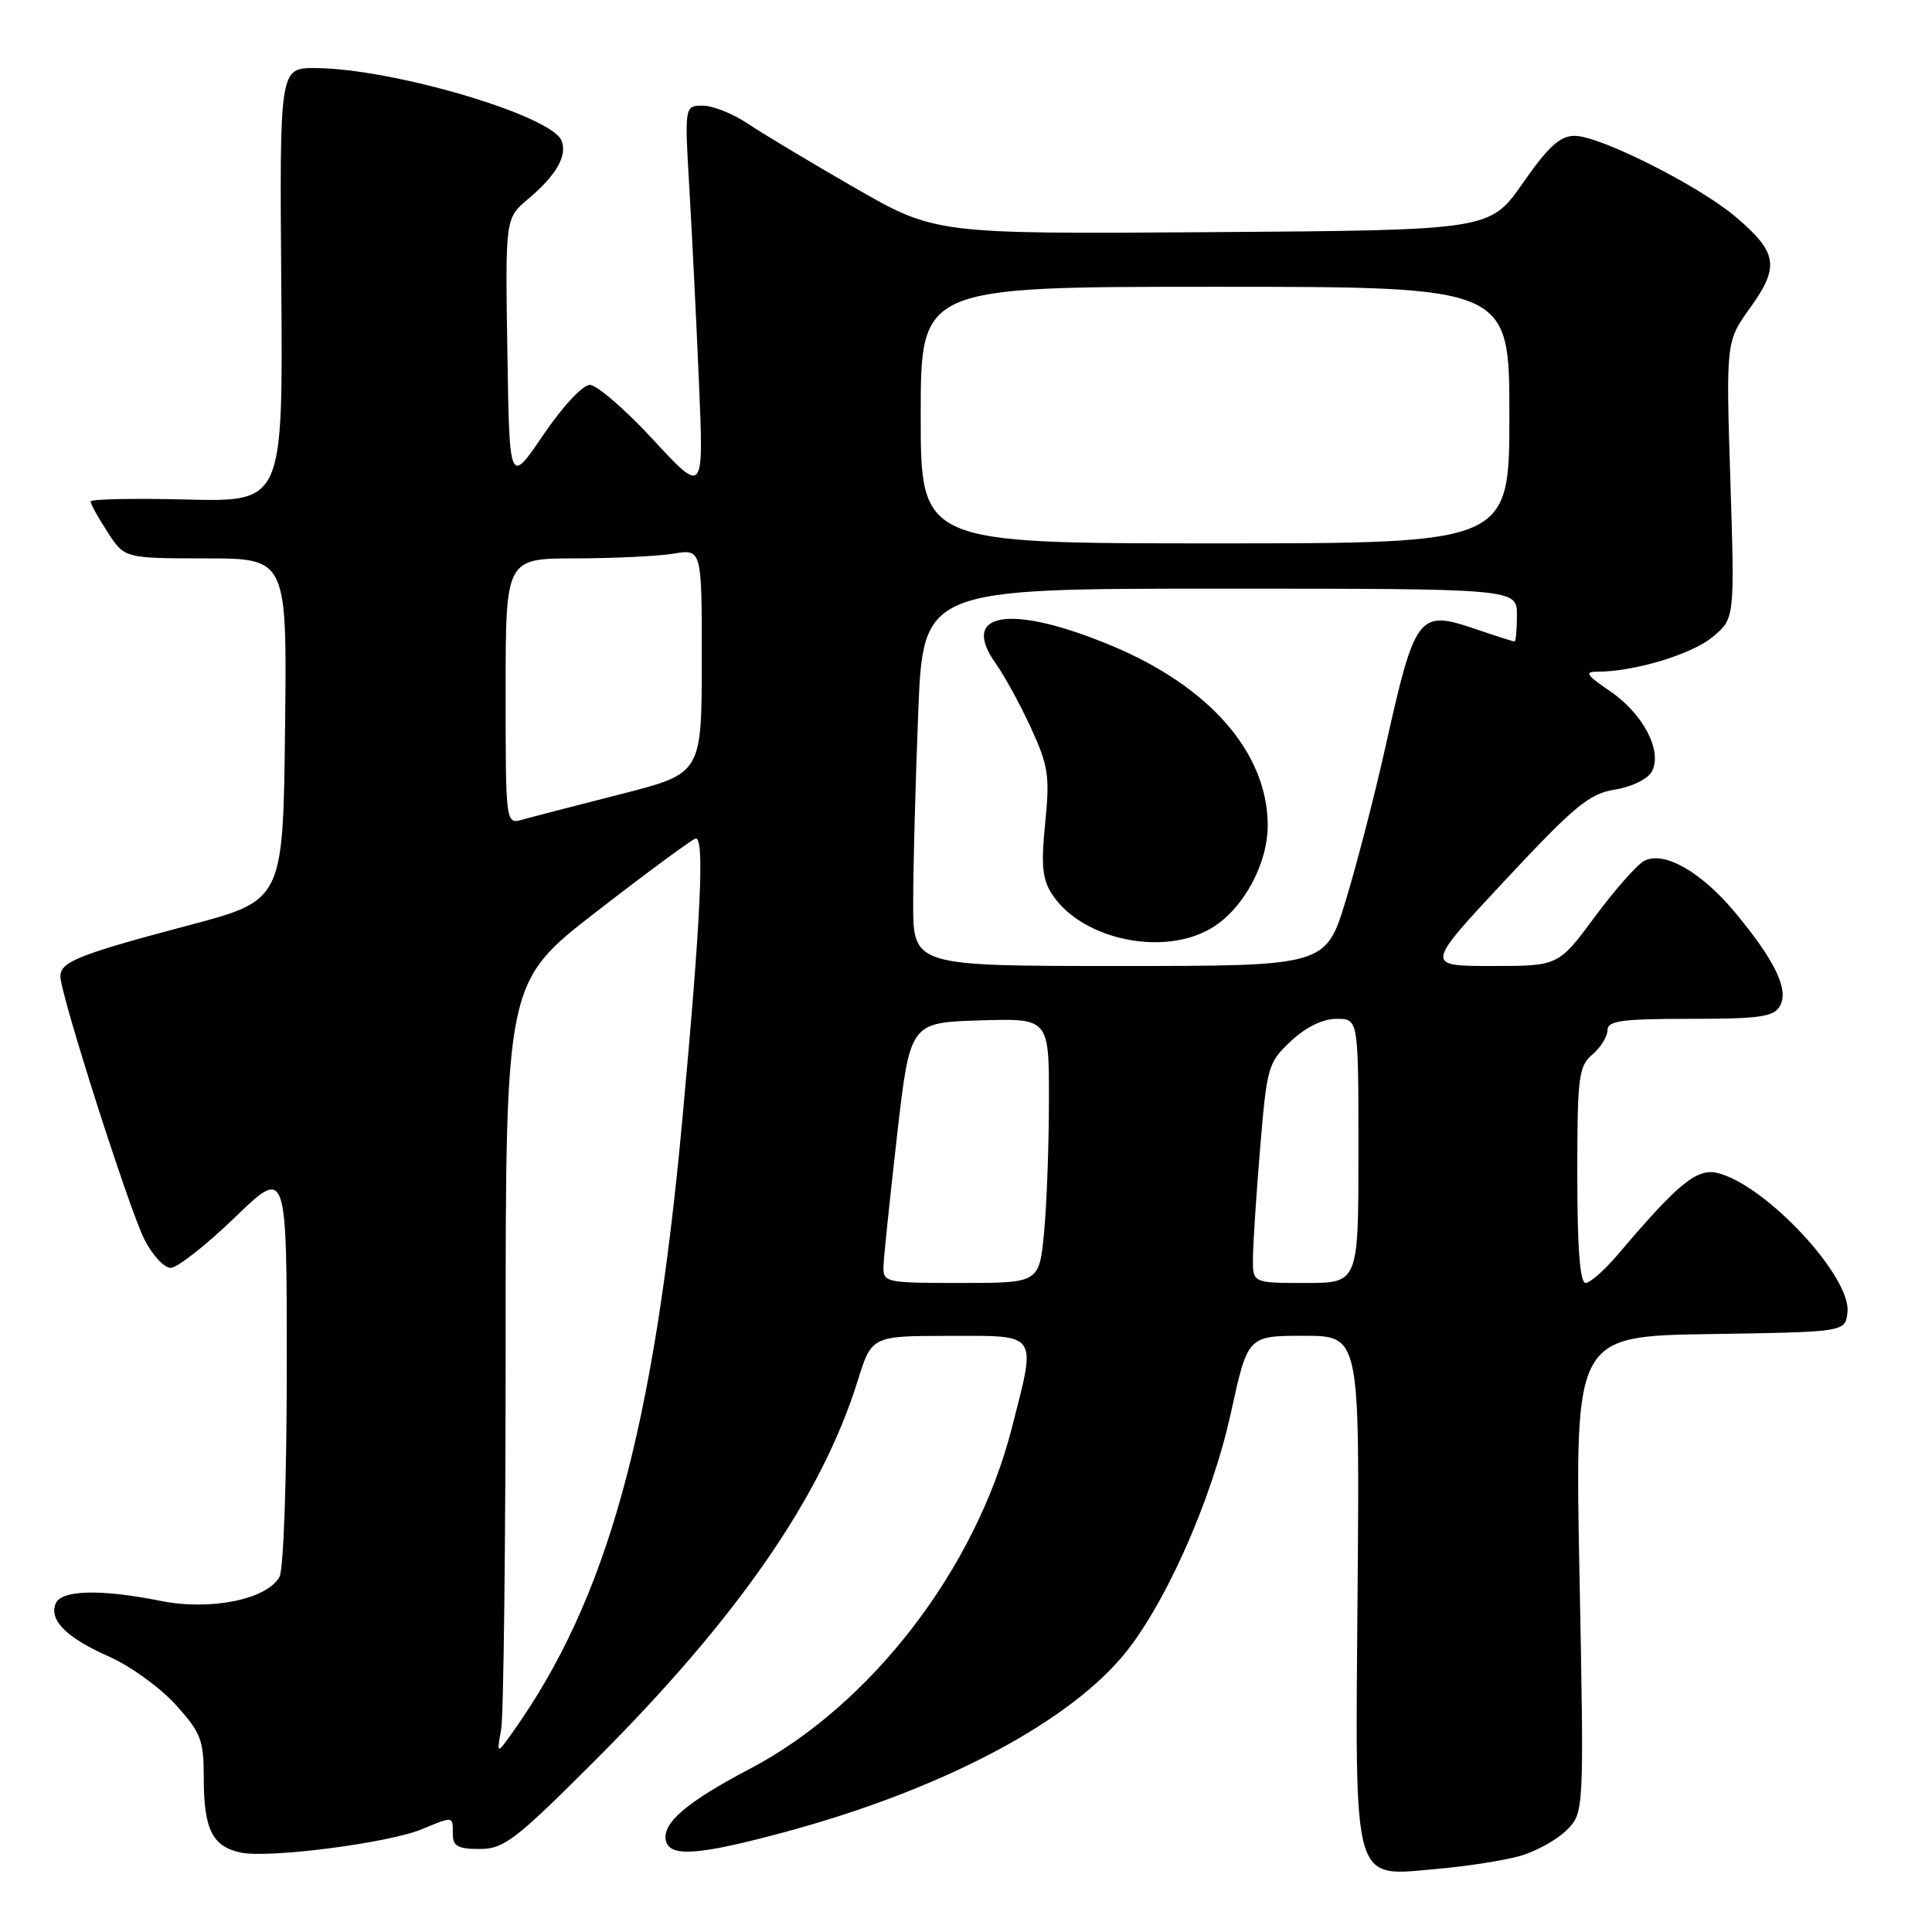 <?xml version="1.0" encoding="UTF-8" standalone="no"?>
<!DOCTYPE svg PUBLIC "-//W3C//DTD SVG 1.1//EN" "http://www.w3.org/Graphics/SVG/1.1/DTD/svg11.dtd" >
<svg xmlns="http://www.w3.org/2000/svg" xmlns:xlink="http://www.w3.org/1999/xlink" version="1.1" viewBox="0 0 256 256">
 <g >
 <path fill="currentColor"
d=" M 201.38 245.93 C 203.51 245.33 206.30 243.79 207.58 242.51 C 209.90 240.19 209.90 240.19 209.29 208.62 C 208.68 177.05 208.68 177.05 226.59 176.77 C 244.50 176.50 244.50 176.50 244.80 173.90 C 245.35 169.22 234.03 157.05 227.63 155.44 C 224.86 154.75 222.42 156.74 214.34 166.27 C 212.59 168.32 210.68 170.00 210.09 170.00 C 209.36 170.00 209.00 165.32 209.00 155.72 C 209.00 142.68 209.17 141.30 211.00 139.73 C 212.10 138.79 213.00 137.34 213.00 136.51 C 213.00 135.26 214.85 135.00 223.95 135.00 C 233.26 135.00 235.04 134.74 235.86 133.28 C 237.06 131.14 235.20 127.27 229.88 120.88 C 225.39 115.49 220.45 112.69 217.85 114.08 C 216.90 114.59 213.95 117.93 211.31 121.50 C 206.50 128.00 206.50 128.00 197.66 128.00 C 188.83 128.00 188.83 128.00 199.45 116.62 C 208.67 106.75 210.59 105.16 214.01 104.62 C 216.24 104.26 218.34 103.23 218.88 102.23 C 220.32 99.54 217.74 94.58 213.36 91.60 C 210.17 89.43 209.90 89.00 211.72 89.00 C 216.57 89.00 224.23 86.68 226.96 84.38 C 229.86 81.94 229.86 81.94 229.28 63.59 C 228.70 45.24 228.70 45.24 231.95 40.72 C 235.82 35.33 235.53 33.46 230.04 28.78 C 225.22 24.66 212.01 18.00 208.67 18.00 C 206.71 18.00 205.18 19.39 201.79 24.25 C 197.43 30.50 197.43 30.50 160.68 30.76 C 123.94 31.02 123.94 31.02 113.22 24.86 C 107.32 21.46 100.93 17.63 99.02 16.34 C 97.10 15.06 94.45 14.00 93.12 14.00 C 90.70 14.00 90.70 14.00 91.36 25.25 C 91.72 31.44 92.29 43.02 92.63 51.00 C 93.24 65.50 93.24 65.50 86.54 58.25 C 82.85 54.26 79.08 51.00 78.16 51.00 C 77.21 51.00 74.53 53.88 71.99 57.63 C 67.50 64.25 67.50 64.25 67.23 46.58 C 66.95 28.91 66.95 28.91 70.00 26.35 C 73.69 23.24 75.19 20.65 74.42 18.66 C 73.13 15.30 52.04 9.07 41.77 9.02 C 37.05 9.00 37.05 9.00 37.27 37.75 C 37.50 66.50 37.50 66.50 24.75 66.19 C 17.74 66.01 12.00 66.13 12.00 66.45 C 12.00 66.77 13.01 68.59 14.25 70.50 C 16.50 73.98 16.50 73.98 27.27 73.99 C 38.04 74.00 38.04 74.00 37.77 96.65 C 37.50 119.30 37.50 119.30 25.00 122.61 C 10.46 126.46 8.00 127.44 8.00 129.38 C 8.00 131.74 17.10 160.22 19.14 164.25 C 20.19 166.31 21.75 168.00 22.62 168.00 C 23.48 168.00 27.30 165.00 31.10 161.34 C 38.00 154.67 38.00 154.67 38.00 180.90 C 38.00 195.74 37.58 207.91 37.04 208.92 C 35.44 211.92 27.91 213.46 21.32 212.13 C 13.32 210.53 8.06 210.67 7.36 212.51 C 6.50 214.73 8.85 217.04 14.54 219.55 C 17.31 220.78 21.25 223.64 23.29 225.90 C 26.63 229.60 27.00 230.55 27.00 235.57 C 27.00 242.38 28.12 244.65 31.87 245.47 C 35.52 246.27 51.40 244.23 55.87 242.39 C 60.12 240.64 60.00 240.62 60.00 243.00 C 60.00 244.63 60.67 245.00 63.56 245.00 C 66.77 245.00 68.27 243.85 78.87 233.25 C 97.75 214.37 108.86 198.31 113.64 182.99 C 115.50 177.02 115.50 177.02 125.75 177.01 C 137.73 177.00 137.34 176.43 134.07 189.23 C 129.30 207.88 115.41 225.95 99.36 234.38 C 91.04 238.75 87.76 241.54 88.22 243.84 C 88.68 246.13 92.49 245.87 104.09 242.73 C 124.20 237.30 140.80 228.70 148.55 219.69 C 154.14 213.21 160.53 198.95 163.09 187.25 C 165.33 177.00 165.33 177.00 172.75 177.00 C 180.16 177.00 180.16 177.00 179.89 210.46 C 179.57 250.51 179.03 248.63 190.50 247.63 C 194.35 247.30 199.24 246.53 201.38 245.93 Z  M 66.41 229.12 C 66.73 227.27 67.00 204.24 67.00 177.94 C 67.00 130.13 67.00 130.13 79.02 120.81 C 85.63 115.69 91.54 111.33 92.15 111.12 C 93.39 110.70 92.88 121.66 90.40 148.50 C 86.59 189.70 80.42 211.96 67.95 229.50 C 65.81 232.50 65.81 232.50 66.41 229.12 Z  M 117.07 167.75 C 117.11 166.51 117.92 158.75 118.86 150.50 C 120.58 135.50 120.58 135.50 129.79 135.21 C 139.00 134.92 139.00 134.92 138.99 145.71 C 138.99 151.65 138.70 159.54 138.35 163.25 C 137.71 170.00 137.71 170.00 127.36 170.00 C 117.26 170.00 117.00 169.94 117.07 167.75 Z  M 166.02 166.75 C 166.03 164.96 166.45 158.41 166.97 152.20 C 167.87 141.33 168.02 140.78 171.06 137.95 C 173.04 136.09 175.28 135.00 177.11 135.00 C 180.00 135.00 180.00 135.00 180.00 152.50 C 180.00 170.00 180.00 170.00 173.00 170.00 C 166.00 170.00 166.00 170.00 166.02 166.75 Z  M 121.00 119.66 C 121.00 115.07 121.30 103.82 121.66 94.66 C 122.31 78.00 122.31 78.00 161.66 78.00 C 201.00 78.00 201.00 78.00 201.00 81.50 C 201.00 83.42 200.86 85.00 200.68 85.00 C 200.50 85.00 198.24 84.28 195.66 83.40 C 187.89 80.75 187.54 81.21 183.50 99.32 C 182.12 105.47 179.80 114.44 178.34 119.25 C 175.68 128.00 175.68 128.00 148.34 128.00 C 121.00 128.00 121.00 128.00 121.00 119.66 Z  M 160.66 122.90 C 164.81 120.34 168.01 114.39 167.98 109.29 C 167.92 99.76 160.31 91.00 147.37 85.59 C 134.02 80.00 127.05 81.05 131.94 87.91 C 133.11 89.56 135.22 93.42 136.63 96.50 C 138.92 101.49 139.12 102.86 138.49 109.07 C 137.93 114.65 138.11 116.52 139.41 118.50 C 143.38 124.56 154.31 126.82 160.66 122.90 Z  M 67.00 91.62 C 67.00 74.00 67.00 74.00 76.25 73.99 C 81.34 73.98 87.19 73.70 89.25 73.36 C 93.00 72.74 93.00 72.74 92.99 87.62 C 92.97 102.50 92.97 102.50 82.24 105.23 C 76.33 106.74 70.49 108.25 69.25 108.60 C 67.00 109.23 67.00 109.23 67.00 91.62 Z  M 122.00 55.00 C 122.00 38.00 122.00 38.00 161.00 38.00 C 200.00 38.00 200.00 38.00 200.00 55.00 C 200.00 72.00 200.00 72.00 161.00 72.00 C 122.00 72.00 122.00 72.00 122.00 55.00 Z "/>
</g>
</svg>